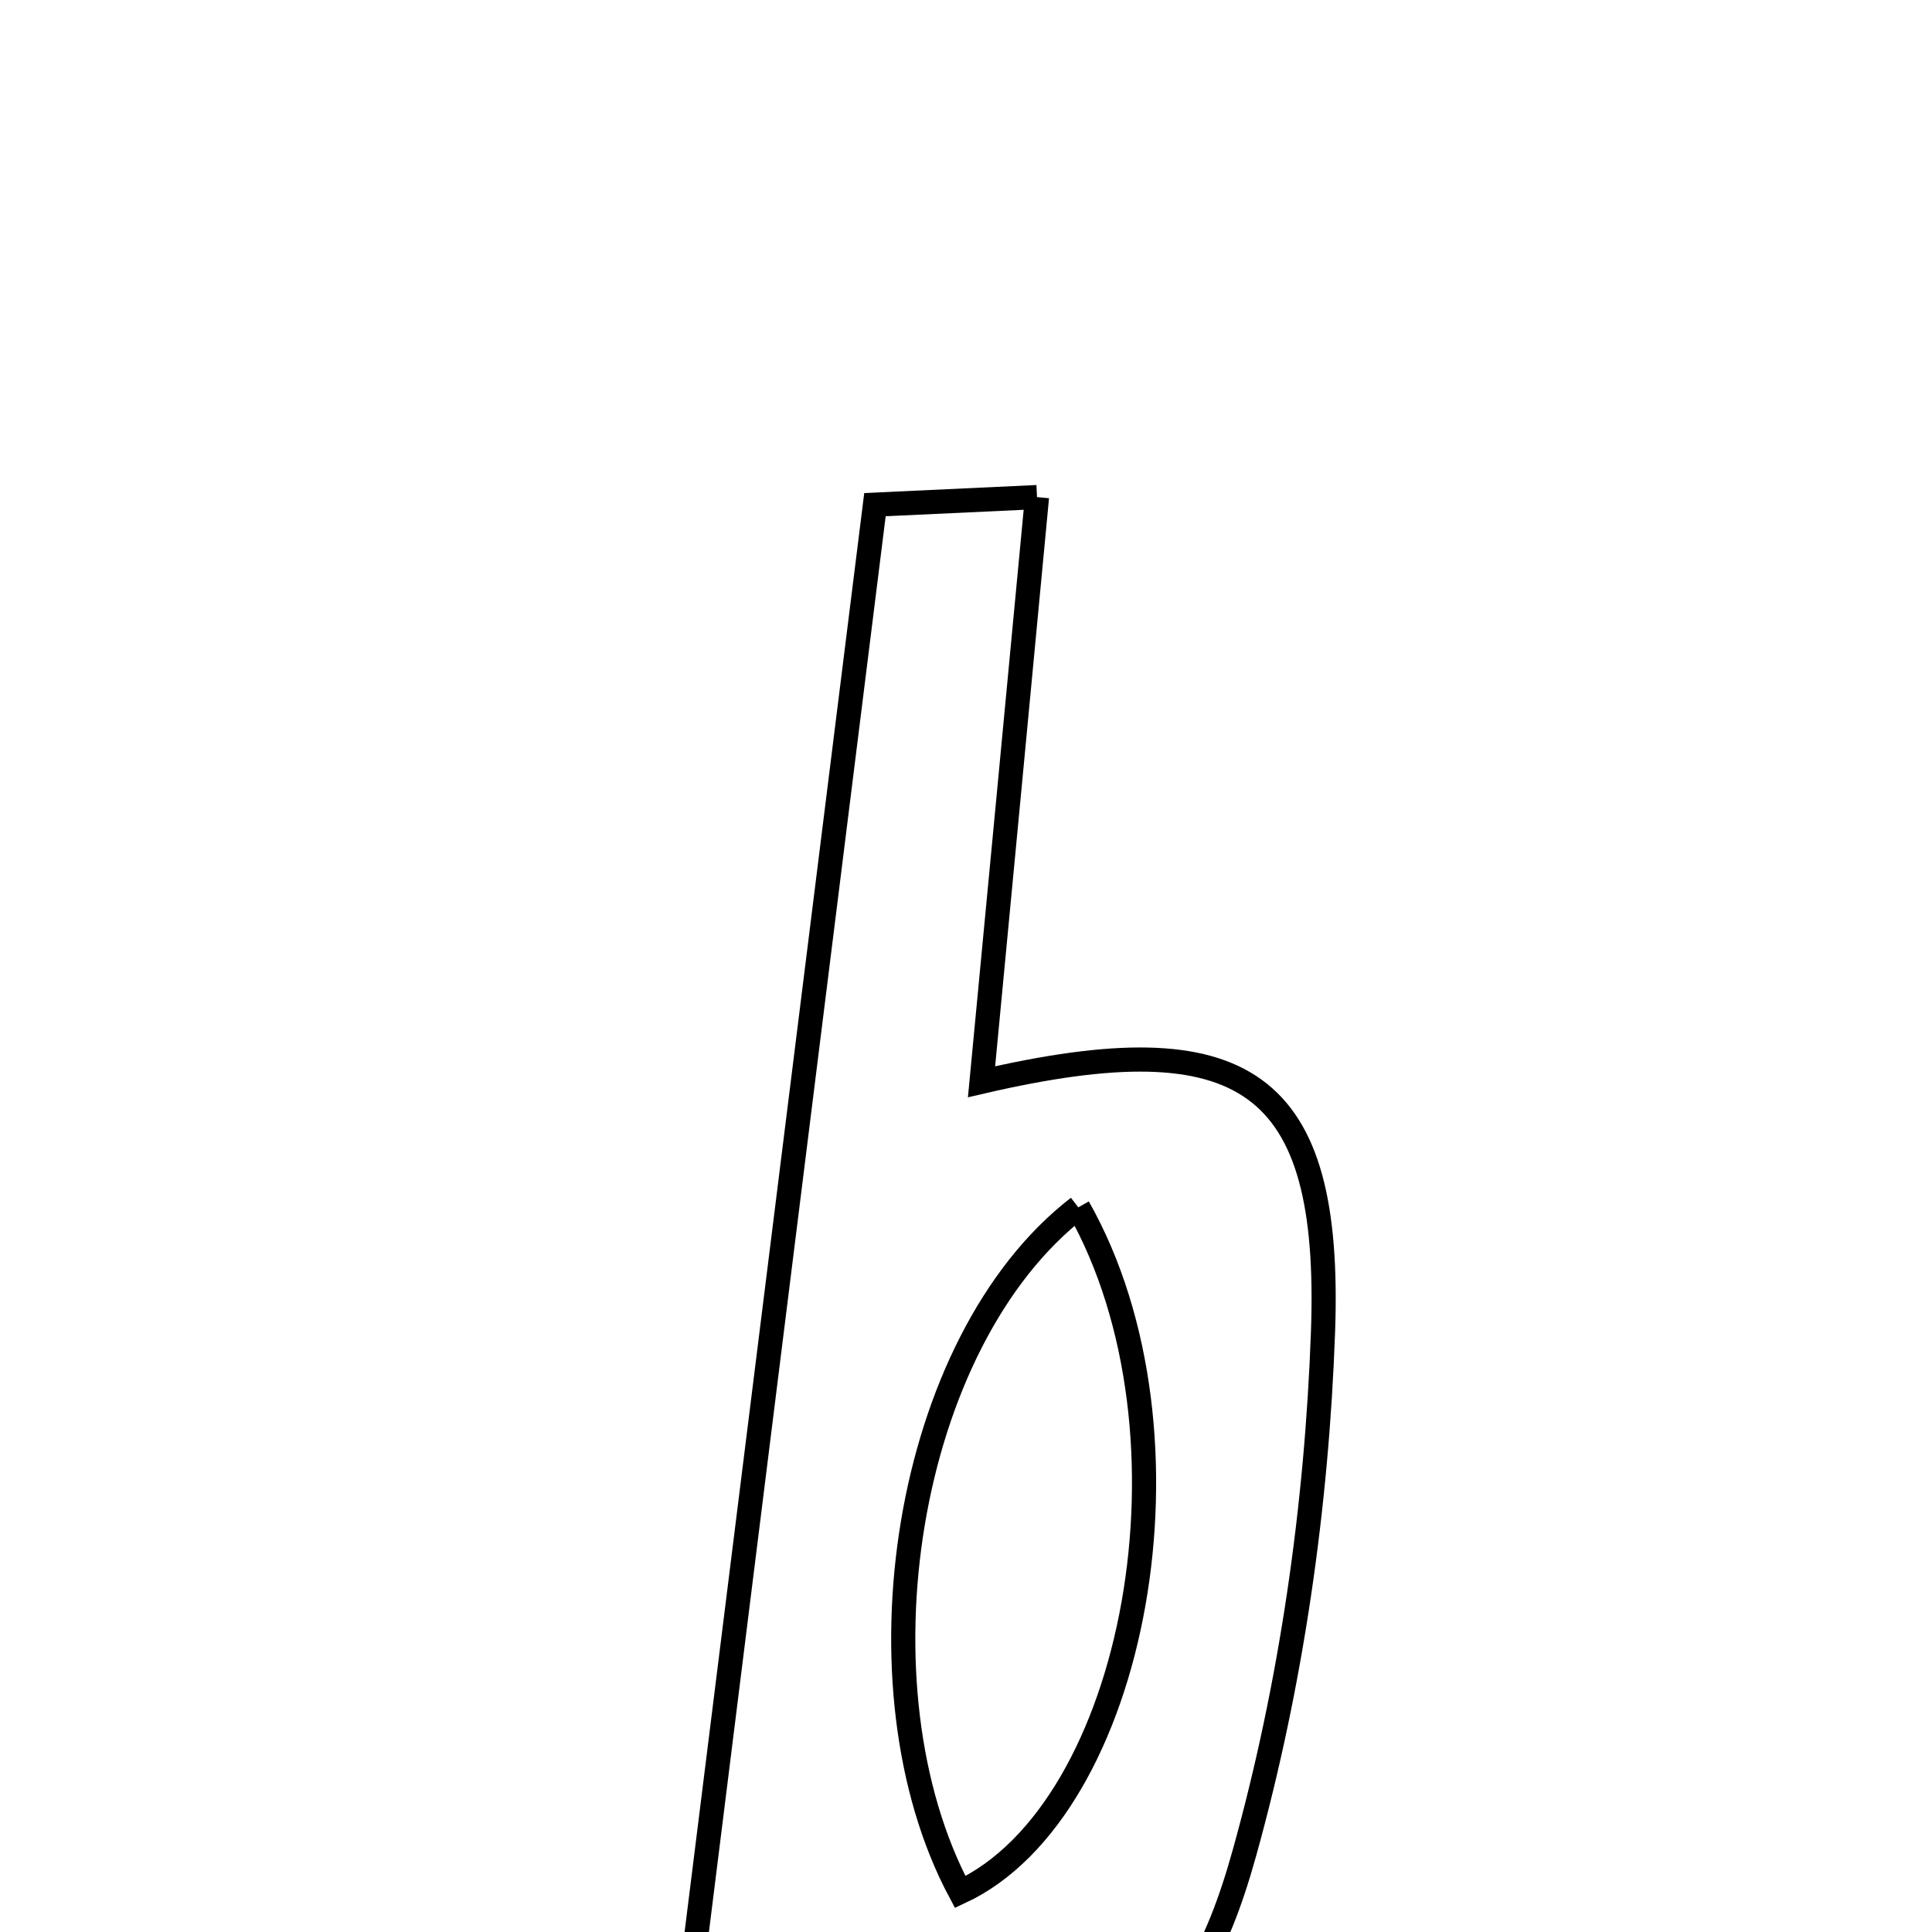 <svg xmlns="http://www.w3.org/2000/svg" viewBox="0.0 0.0 24.0 24.0" height="200px" width="200px"><path fill="none" stroke="black" stroke-width=".3" stroke-opacity="1.0"  filling="0" d="M12.882 6.175 C12.641 8.724 12.421 11.046 12.193 13.438 C15.468 12.678 16.546 13.417 16.435 16.543 C16.358 18.714 16.041 20.927 15.459 23.017 C14.752 25.561 13.745 25.8 11.253 24.89 C10.555 24.635 9.623 25.027 8.511 25.156 C9.312 18.738 10.081 12.578 10.869 6.269 C11.537 6.238 12.088 6.212 12.882 6.175"></path>
<path fill="none" stroke="black" stroke-width=".3" stroke-opacity="1.0"  filling="0" d="M13.395 14.998 C11.232 16.668 10.566 20.957 11.928 23.504 C14.116 22.486 14.99 17.812 13.395 14.998"></path></svg>